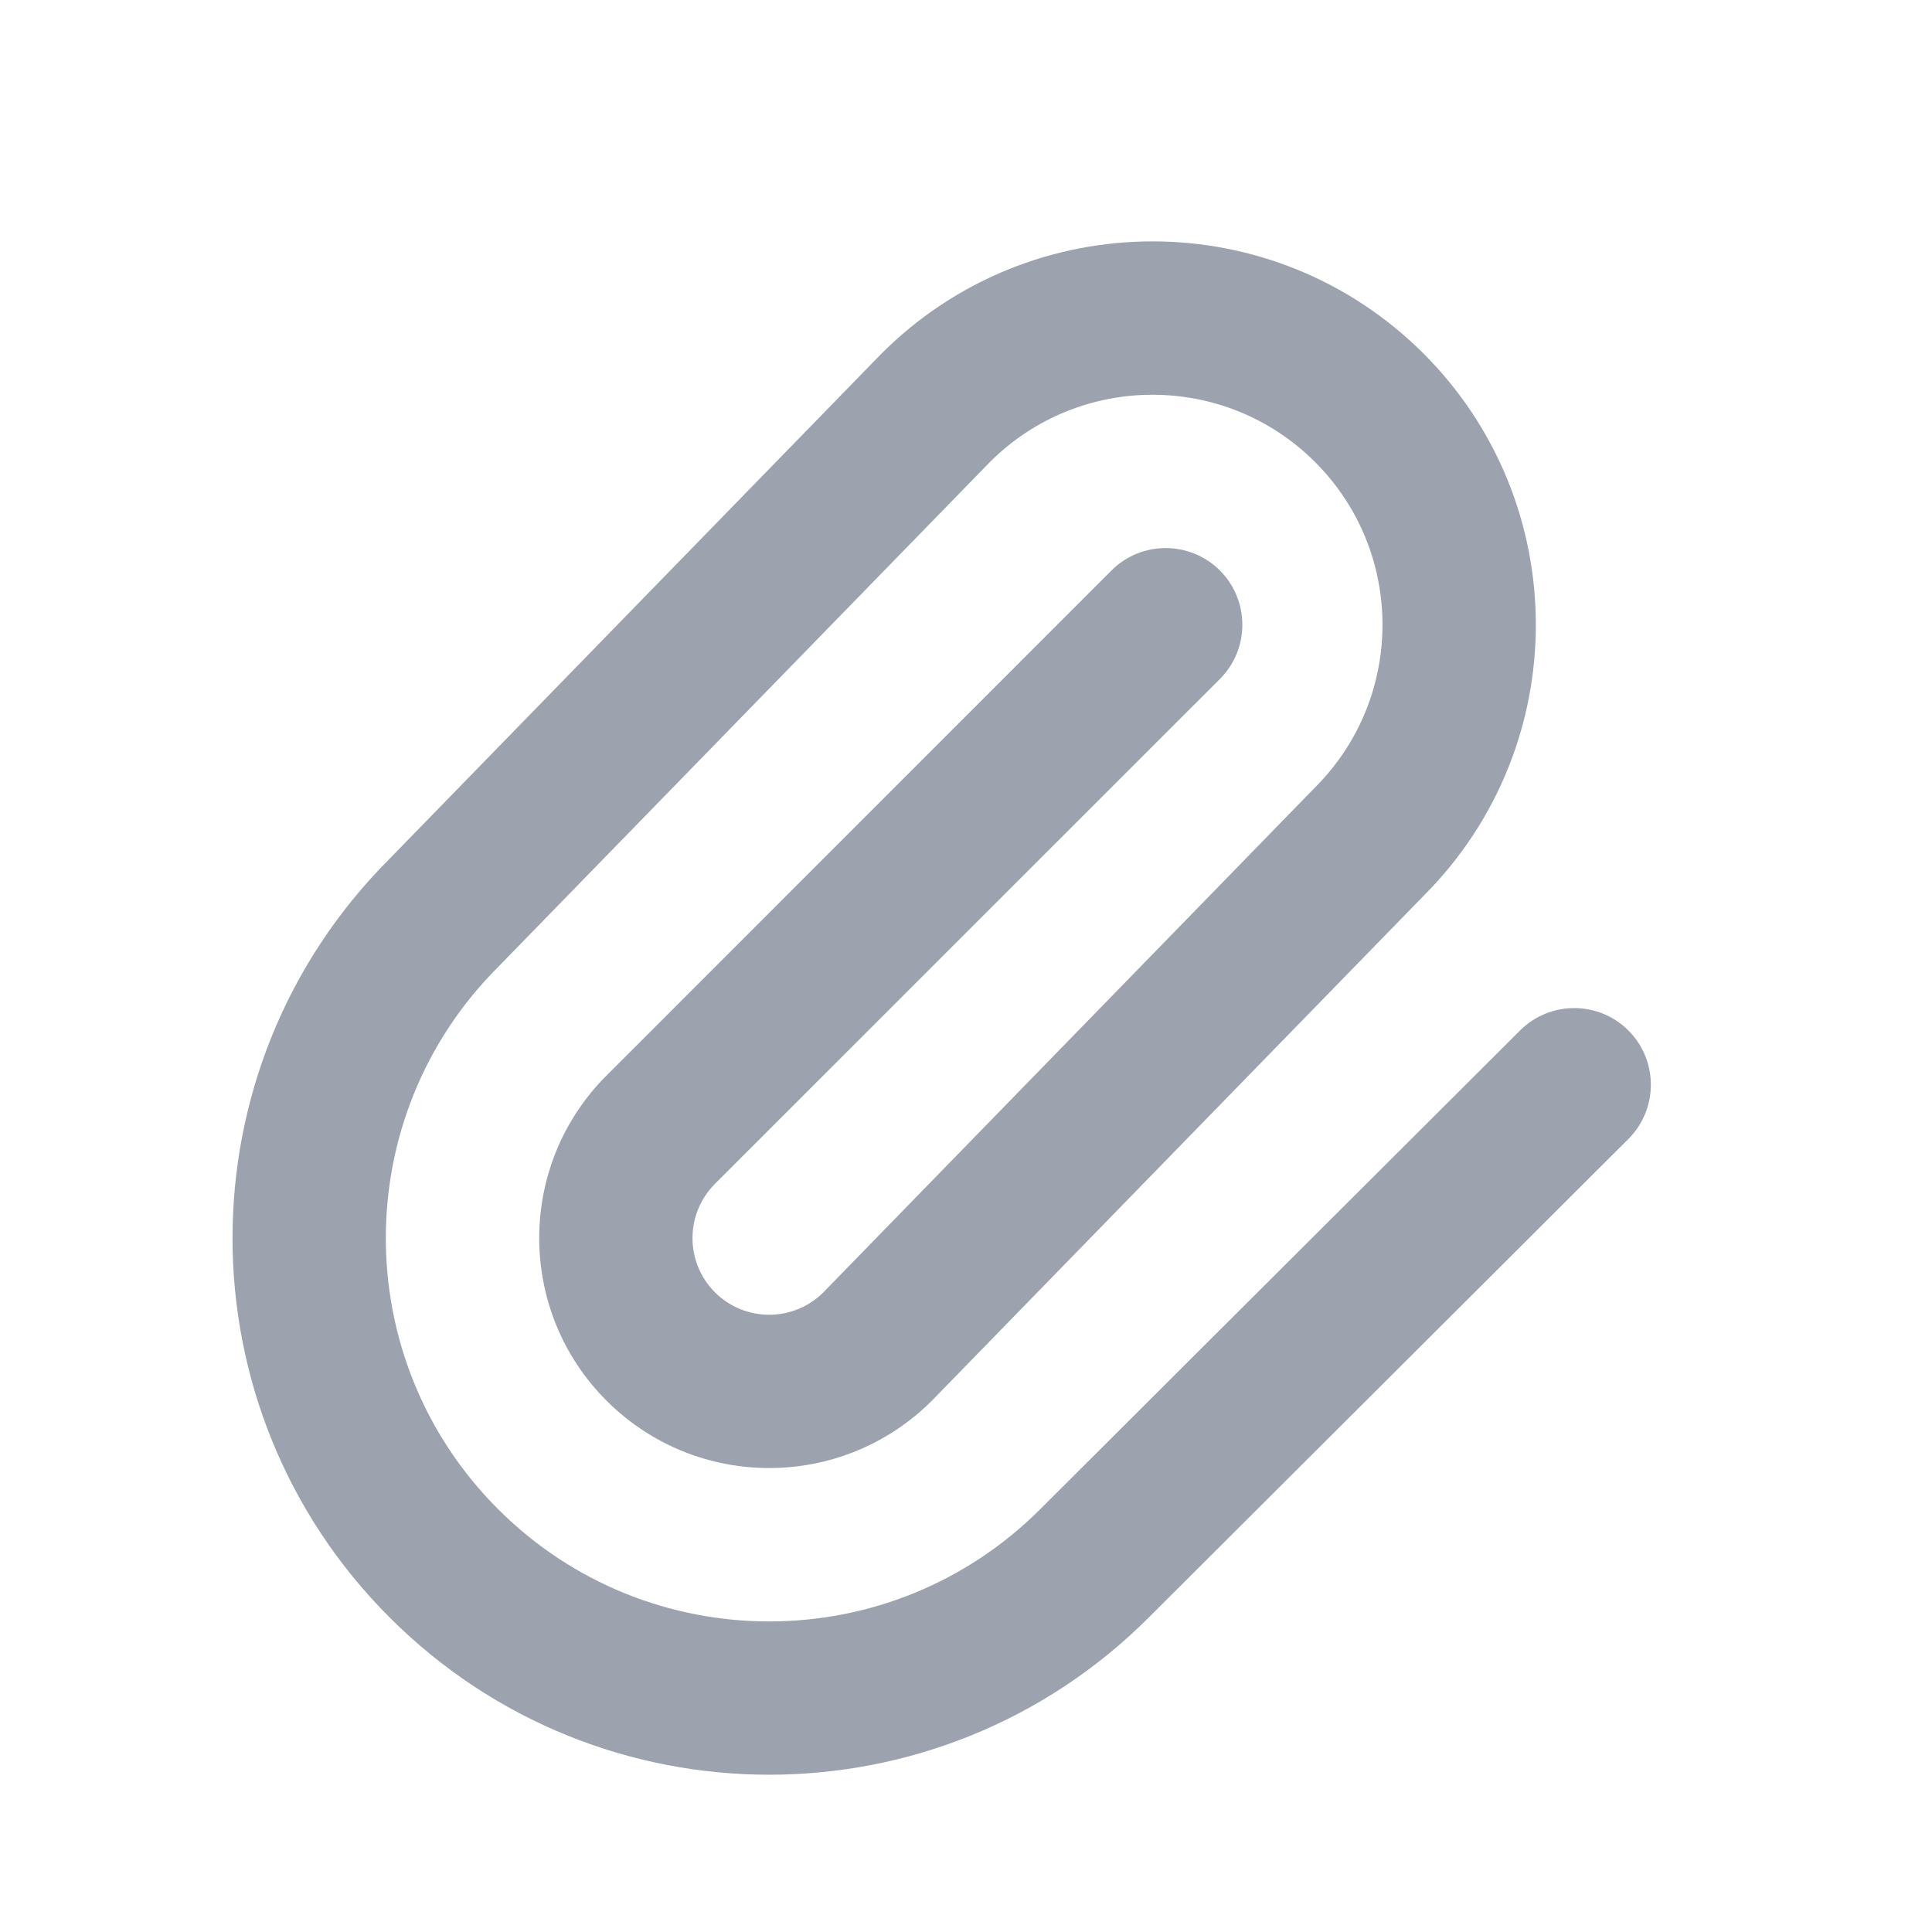 <svg width="21" height="21" viewBox="0 0 21 21" fill="none" xmlns="http://www.w3.org/2000/svg">
<path fill-rule="evenodd" clip-rule="evenodd" d="M10.763 5.019L5.414 10.511C3.787 12.138 3.787 14.777 5.414 16.404C7.042 18.031 9.68 18.031 11.307 16.404L11.308 16.403L16.522 11.201C16.848 10.876 17.376 10.876 17.701 11.202C18.026 11.528 18.025 12.056 17.699 12.381L12.486 17.582C12.485 17.582 12.486 17.582 12.486 17.582C10.207 19.86 6.514 19.86 4.236 17.582C1.959 15.306 1.958 11.615 4.232 9.337L9.581 3.844C11.208 2.217 13.846 2.217 15.474 3.844C17.099 5.47 17.101 8.105 15.478 9.733L10.129 15.225C9.152 16.201 7.569 16.201 6.593 15.225C5.617 14.249 5.617 12.666 6.593 11.69L12.081 6.201C12.406 5.876 12.934 5.876 13.26 6.201C13.585 6.527 13.585 7.055 13.26 7.38L7.771 12.868C7.446 13.194 7.446 13.721 7.771 14.047C8.096 14.371 8.621 14.372 8.947 14.05L14.295 8.558C15.271 7.582 15.271 5.999 14.295 5.023C13.32 4.048 11.74 4.047 10.763 5.019Z" fill="#9CA3AF"/>
</svg>

